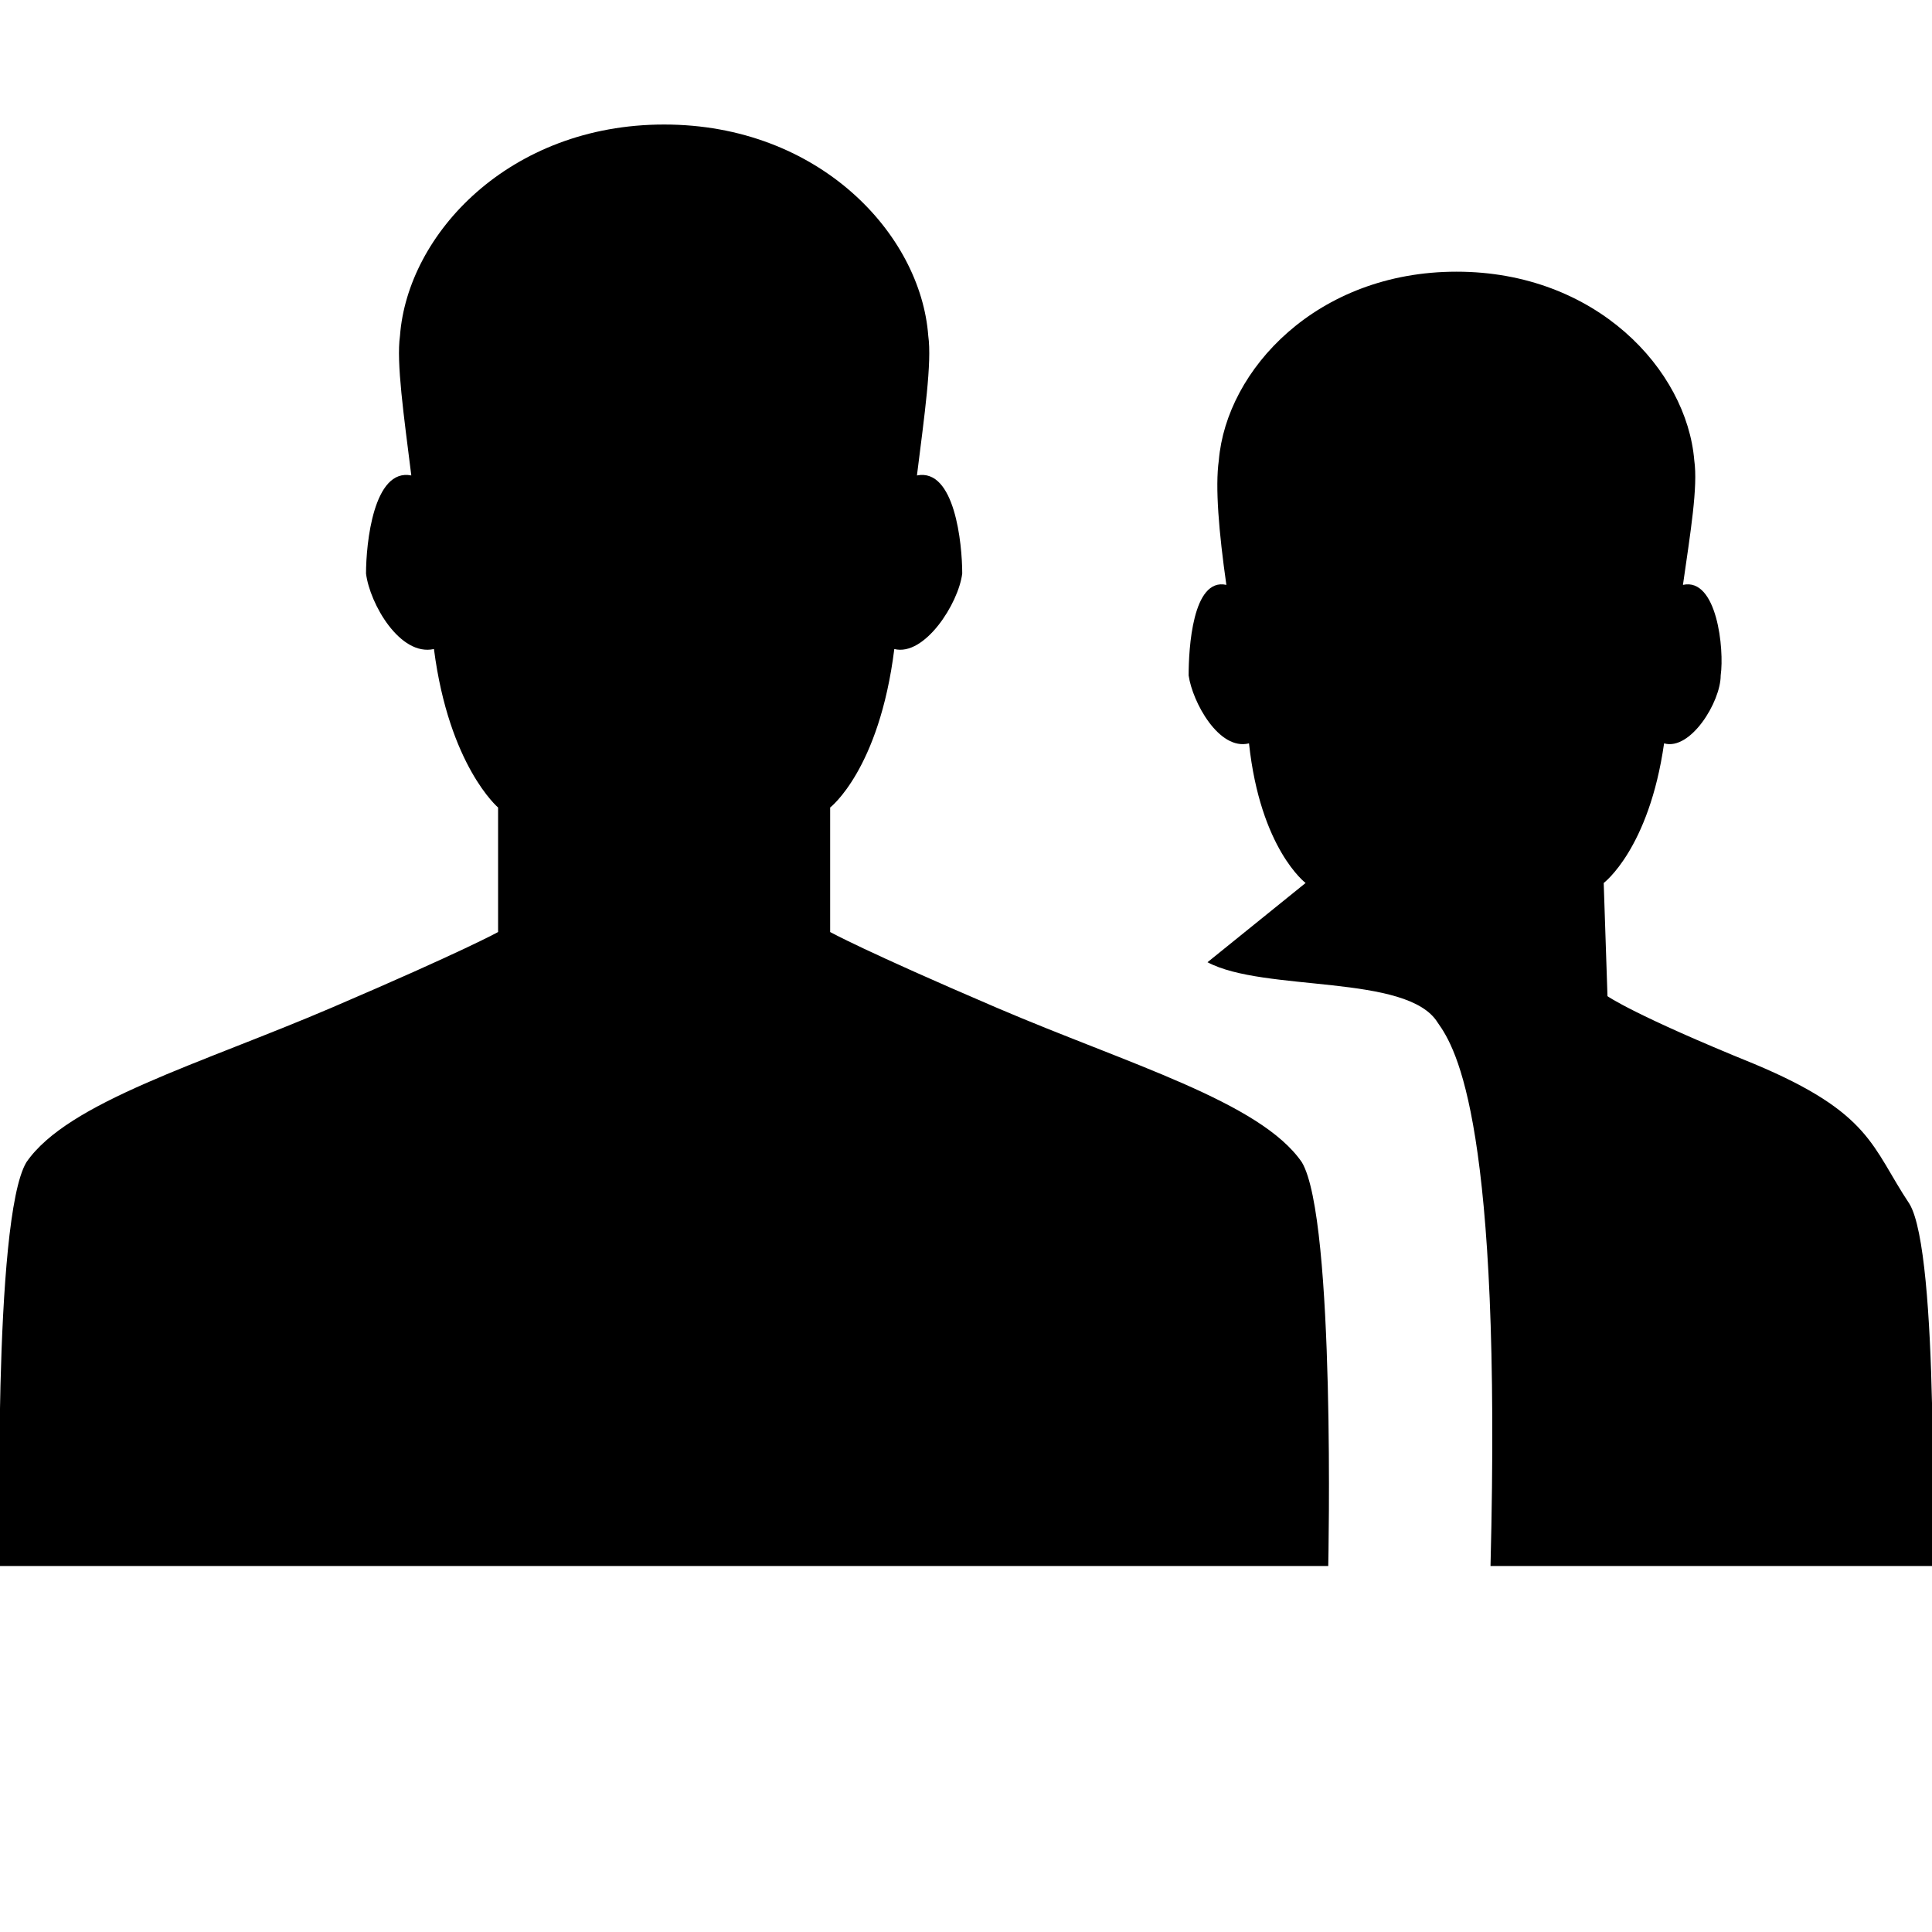 <svg xmlns="http://www.w3.org/2000/svg" viewBox="0 0 512 512"><path d="M506 319c-10-15-10-24-41-37-32-13-39-18-39-18l-1-30s12-9 16-37c7 2 15-11 15-18 1-7-1-26-10-24 2-14 4-26 3-33-2-24-26-50-63-50s-61 26-63 50c-1 7 0 19 2 33-9-2-10 17-10 24 1 7 8 20 16 18 3 28 15 37 15 37l-26 21c15 8 53 3 61 16 5 7 17 27 14 144h117s2-83-6-96zm-161-11c-11-16-46-26-81-41s-44-20-44-20v-33s13-10 17-42c8 2 17-12 18-20 0-8-2-28-12-26 2-16 4-30 3-37-2-27-29-56-70-56s-68 29-70 56c-1 7 1 21 3 37-10-2-12 18-12 26 1 8 9 22 18 20 4 31 17 42 17 42v33s-9 5-44 20-70 25-81 41c-9 15-7 107-7 107h352s2-92-7-107z"/></svg>